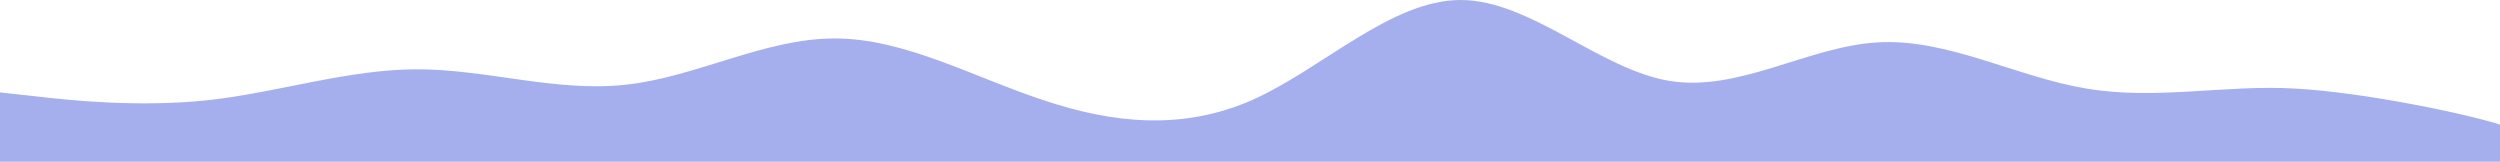 <svg width="1917" height="124" viewBox="0 0 1917 124" fill="none" xmlns="http://www.w3.org/2000/svg">
<path d="M0 70.857L26.667 73.791C53.333 76.946 106.667 82.482 160 76.78C213.333 70.857 266.667 53.143 320 53.143C373.333 53.143 426.667 70.857 480 64.934C533.333 59.232 586.667 29.339 640 29.505C693.333 29.339 746.667 59.232 800 76.78C853.333 94.661 906.667 100.196 960 76.78C1013.33 53.143 1066.67 0 1120 0C1173.33 0 1226.67 53.143 1280 62C1333.33 70.857 1386.67 35.429 1440 32.495C1493.33 29.339 1546.67 59.232 1600 67.923C1653.33 76.946 1706.67 64.768 1760 67.923C1813.33 70.857 1893.33 87.587 1920 96.445V106.286V124H1893.33C1866.67 124 1813.33 124 1760 124C1706.67 124 1653.33 124 1600 124C1546.67 124 1493.33 124 1440 124C1386.67 124 1333.33 124 1280 124C1226.67 124 1173.33 124 1120 124C1066.67 124 1013.33 124 960 124C906.667 124 853.333 124 800 124C746.667 124 693.333 124 640 124C586.667 124 533.333 124 480 124C426.667 124 373.333 124 320 124C266.667 124 213.333 124 160 124C106.667 124 53.333 124 26.667 124H0V70.857Z" fill="#A5AFED"/>
</svg>

